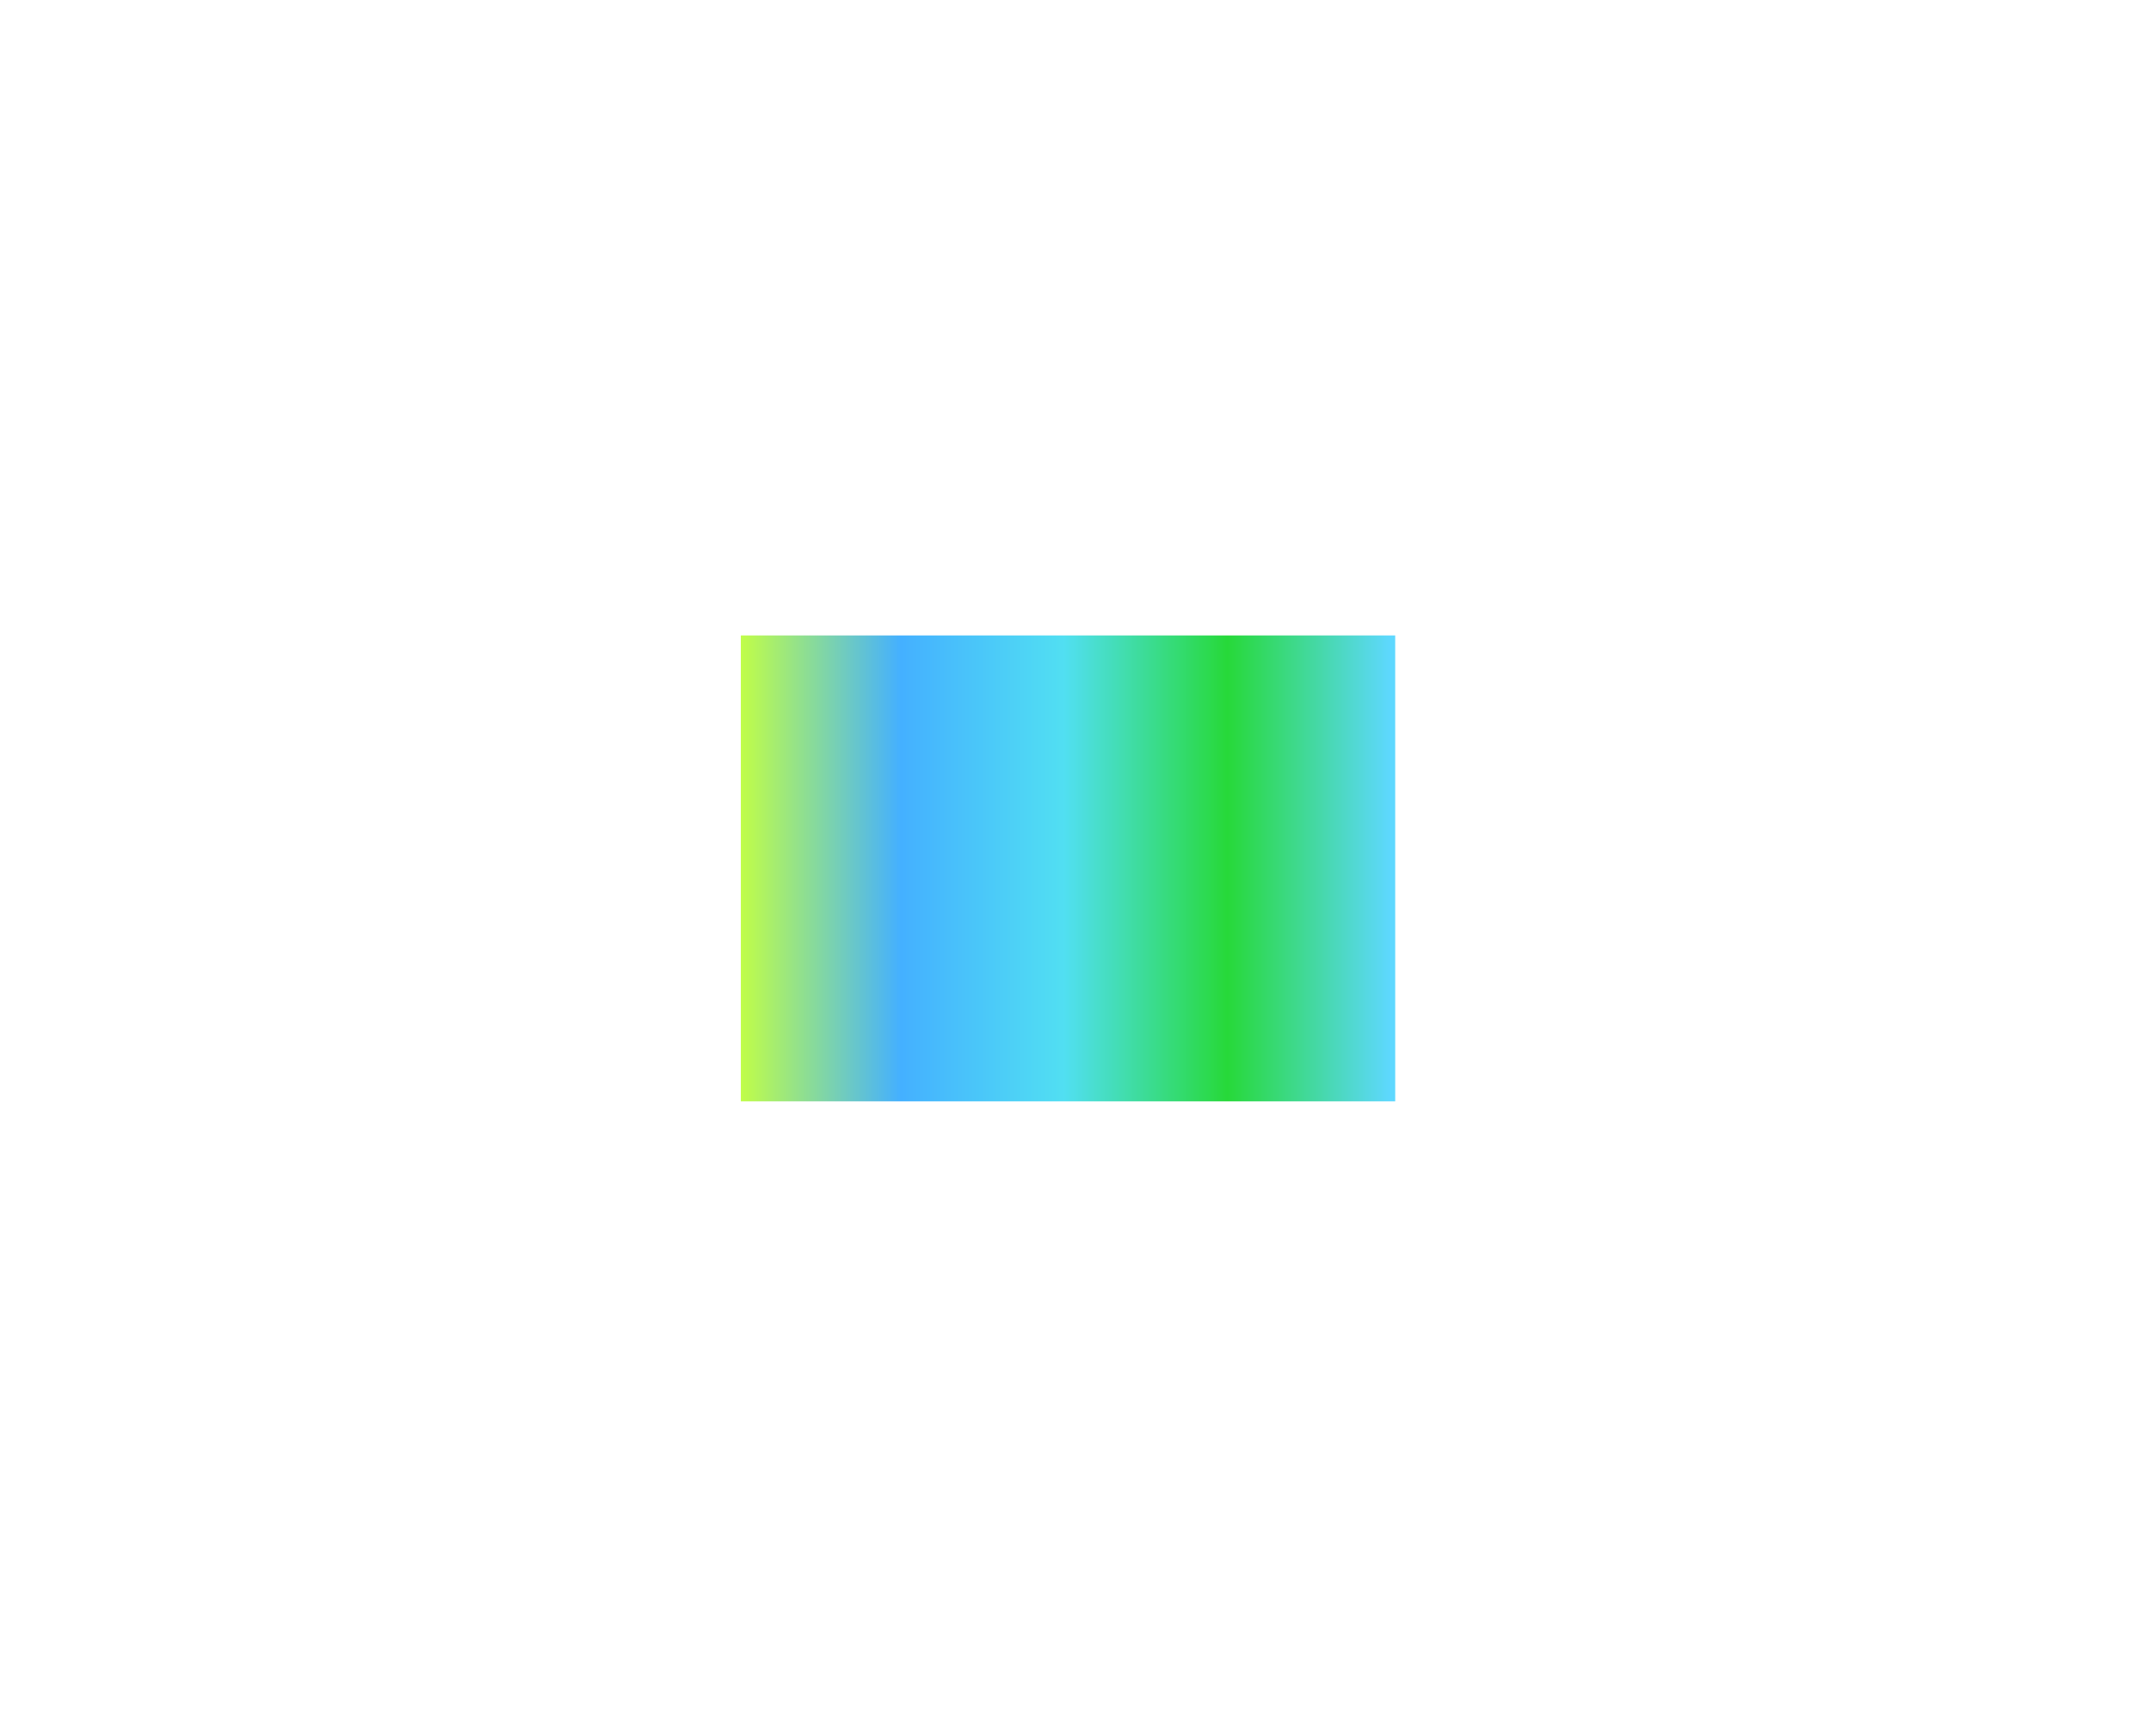 <svg width="254" height="205" viewBox="0 0 254 205" fill="none" xmlns="http://www.w3.org/2000/svg">
<g filter="url(#filter0_f_61_172)">
<rect width="77.272" height="55.025" transform="matrix(1 -5.70032e-05 3.57056e-05 1 87.48 75.051)" fill="url(#paint0_linear_61_172)"/>
</g>
<defs>
<filter id="filter0_f_61_172" x="13.26" y="0.826" width="225.714" height="203.469" filterUnits="userSpaceOnUse" color-interpolation-filters="sRGB">
<feFlood flood-opacity="0" result="BackgroundImageFix"/>
<feBlend mode="normal" in="SourceGraphic" in2="BackgroundImageFix" result="shape"/>
<feGaussianBlur stdDeviation="37.11" result="effect1_foregroundBlur_61_172"/>
</filter>
<linearGradient id="paint0_linear_61_172" x1="-0.423" y1="27.512" x2="76.764" y2="27.512" gradientUnits="userSpaceOnUse">
<stop stop-color="#C3FF44"/>
<stop offset="0.25" stop-color="#44B0FF"/>
<stop offset="0.5" stop-color="#51DFF2"/>
<stop offset="0.75" stop-color="#27D939"/>
<stop offset="1" stop-color="#5ED8FF"/>
</linearGradient>
</defs>
</svg>
